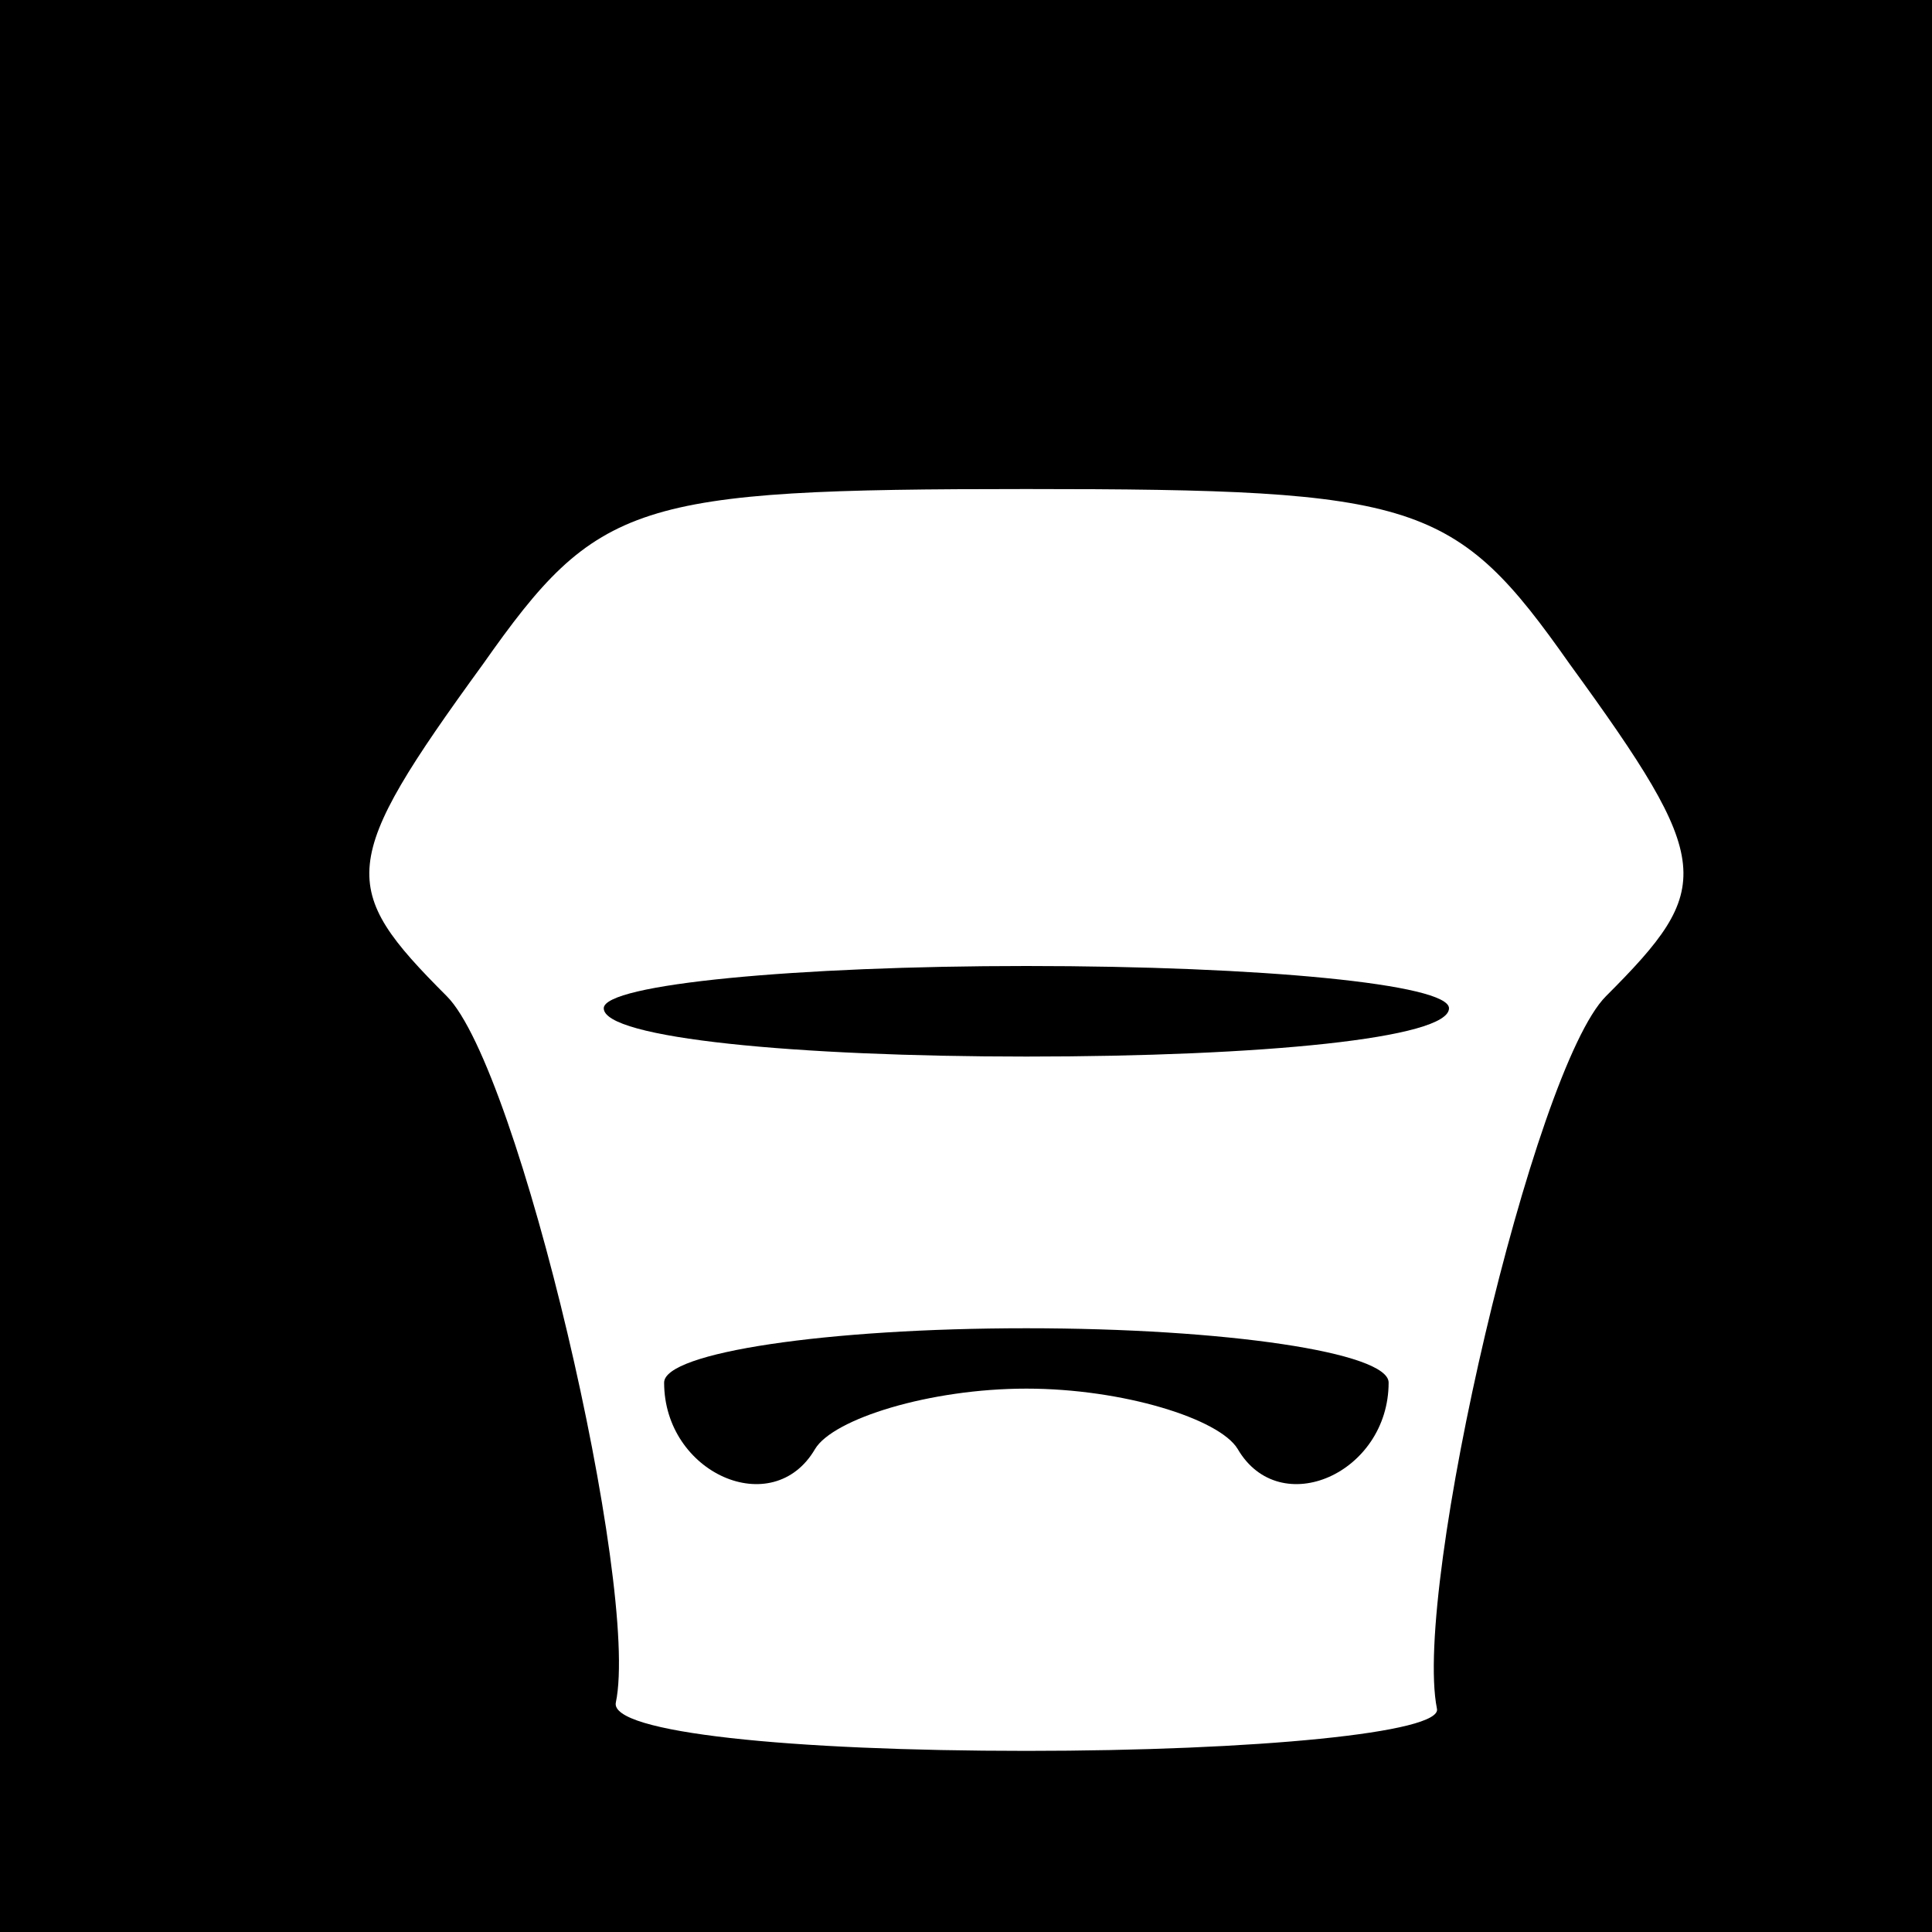 <?xml version="1.0" standalone="no"?>
<!DOCTYPE svg PUBLIC "-//W3C//DTD SVG 20010904//EN"
 "http://www.w3.org/TR/2001/REC-SVG-20010904/DTD/svg10.dtd">
<svg version="1.0" xmlns="http://www.w3.org/2000/svg"
 width="32pt" height="32pt" viewBox="0 0 32 32"
 preserveAspectRatio="xMidYMid meet">
<rect x="0" y="0" width="32" height="32" fill="#808080" stroke="none"/>
<g transform="translate(0,32) scale(0.1,-0.1)"
fill="#000000" stroke="none">
<path fill="#000000" stroke="none" d="M0 160 l0 -160 160 0 160 0 0 160 0
160 -160 0 -160 0 0 -160z"/>
<path fill="#ffffff" stroke="none" d="M260 210 c24 -33 24 -37 6 -55 -12 -12
-32 -98 -28 -118 1 -4 -30 -7 -68 -7 -39 0 -69 3 -68 8 4 19 -16 105 -28 117
-18 18 -18 22 6 55 19 27 25 29 90 29 65 0 71 -2 90 -29z"/>
<path fill="#000000" stroke="none" d="M100 153 c0 -5 32 -8 70 -8 39 0 70 3
70 8 0 4 -31 7 -70 7 -38 0 -70 -3 -70 -7z"/>
<path fill="#000000" stroke="none" d="M110 91 c0 -15 18 -23 25 -11 3 5 19
10 35 10 16 0 32 -5 35 -10 7 -12 25 -4 25 11 0 5 -27 9 -60 9 -33 0 -60 -4
-60 -9z"/>
</g>
</svg>
